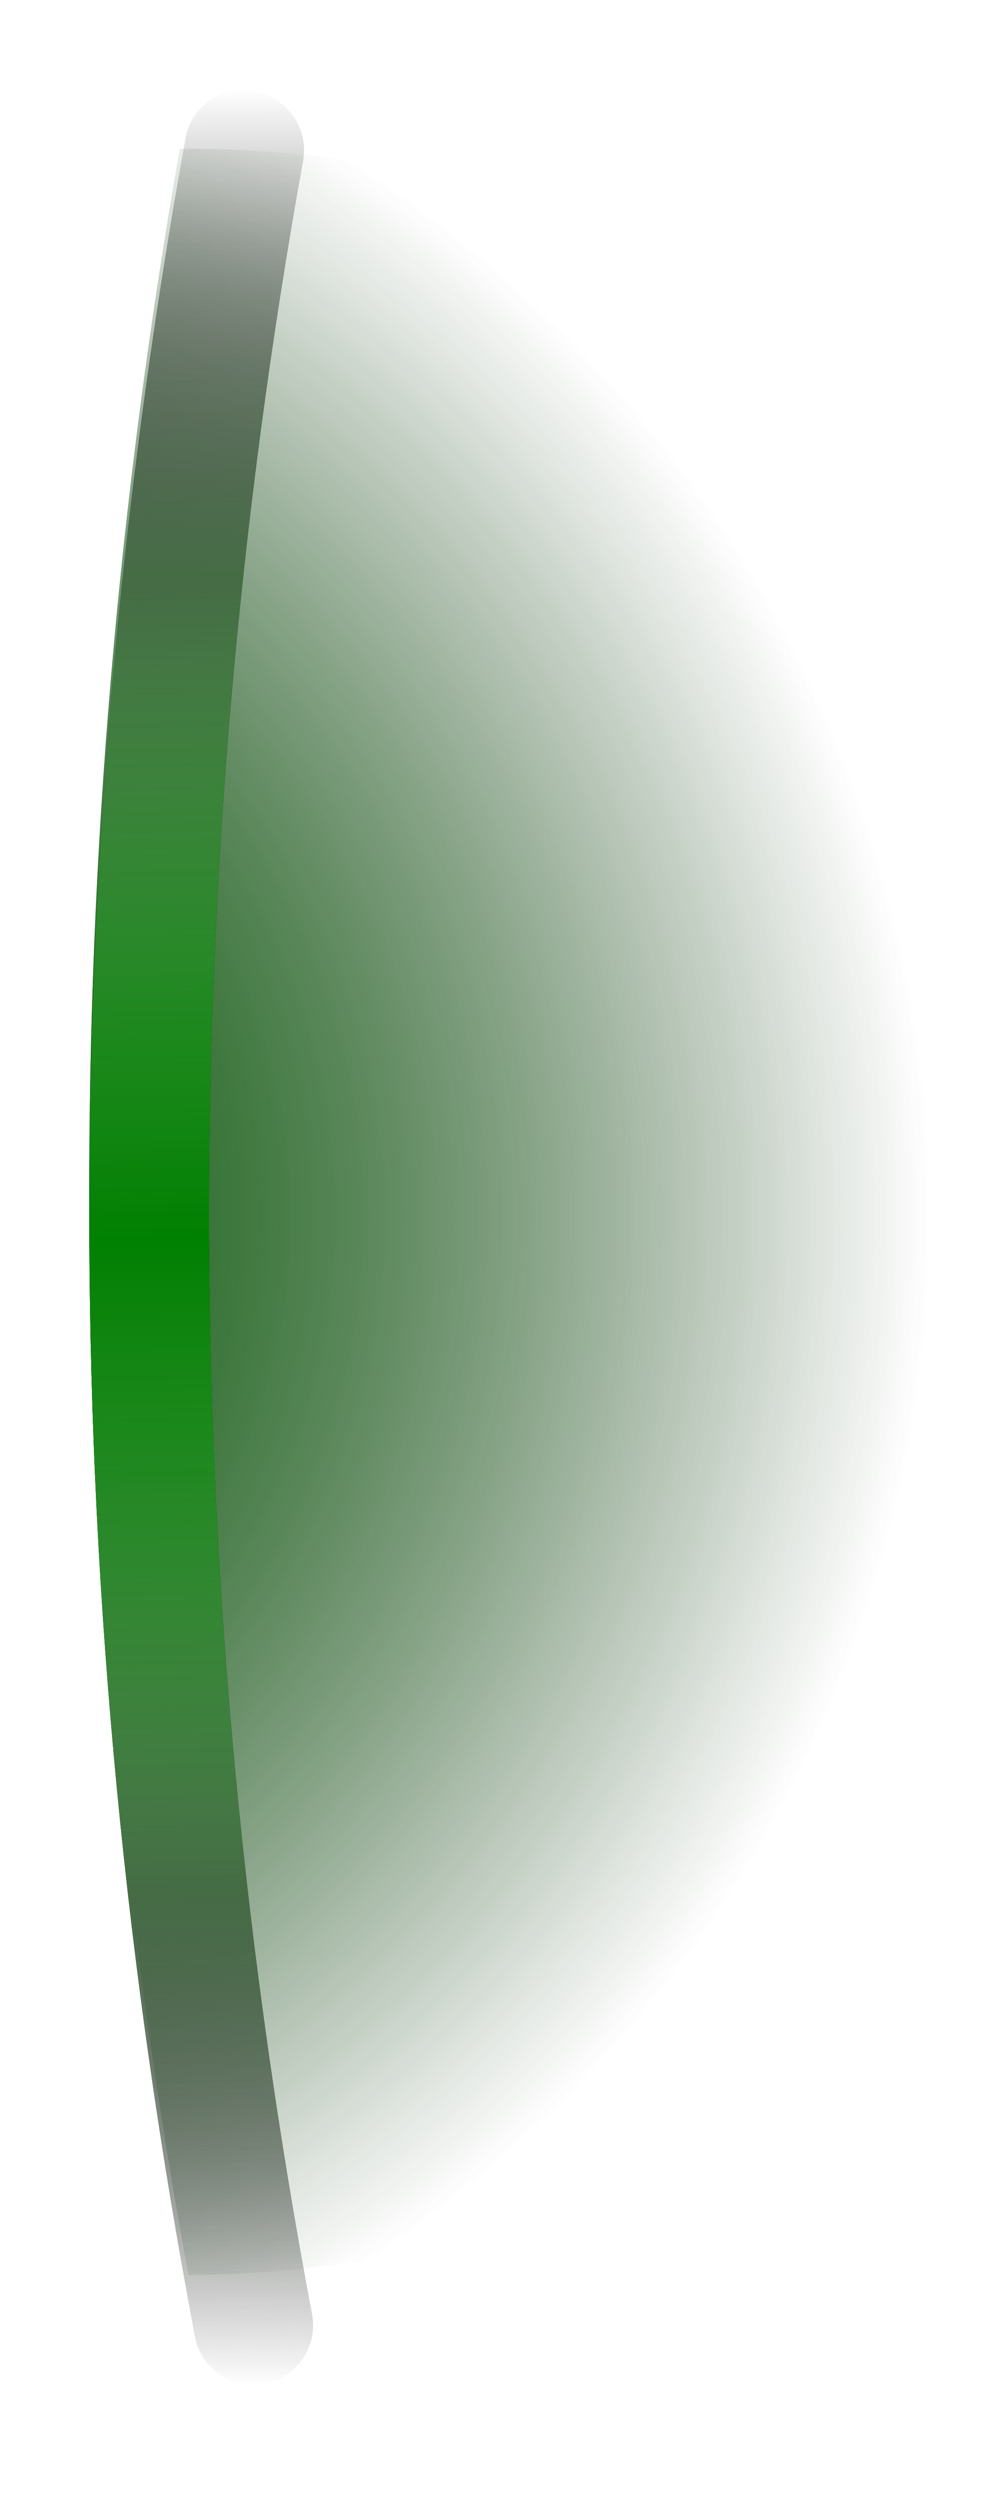 <svg width="33" height="84" viewBox="0 0 33 84" fill="none" xmlns="http://www.w3.org/2000/svg">
<path d="M27.101 62.862C32.447 53.602 34.196 42.698 32.014 32.23C29.831 21.763 23.872 12.466 15.271 6.113C12.257 5.339 9.153 4.965 6.041 5.003C1.891 28.644 1.989 52.836 6.331 76.442C9.943 76.435 13.534 75.882 16.981 74.802C21.047 71.465 24.475 67.42 27.101 62.862Z" fill="url(#paint0_radial_76_1564)"/>
<path d="M27.101 62.862C32.447 53.602 34.196 42.698 32.014 32.23C29.831 21.763 23.872 12.466 15.271 6.113C12.257 5.339 9.153 4.965 6.041 5.003C1.891 28.644 1.989 52.836 6.331 76.442C9.943 76.435 13.534 75.882 16.981 74.802C21.047 71.465 24.475 67.42 27.101 62.862Z" fill="url(#paint1_radial_76_1564)"/>
<g filter="url(#filter0_f_76_1564)">
<path d="M9.188 3.3C9.551 3.502 9.842 3.811 10.021 4.186C10.201 4.56 10.259 4.981 10.188 5.39C5.867 29.333 5.969 53.864 10.488 77.77C10.585 78.293 10.47 78.832 10.169 79.27C9.868 79.708 9.406 80.008 8.883 80.105C8.361 80.202 7.821 80.087 7.383 79.786C6.945 79.485 6.645 79.023 6.548 78.5C1.927 54.12 1.819 29.099 6.228 4.68C6.27 4.419 6.364 4.168 6.504 3.943C6.644 3.719 6.827 3.524 7.043 3.37C7.259 3.217 7.503 3.108 7.761 3.049C8.02 2.991 8.287 2.984 8.548 3.03C8.775 3.082 8.992 3.173 9.188 3.3Z" fill="url(#paint2_linear_76_1564)"/>
</g>
<path style="mix-blend-mode:overlay" d="M9.188 3.3C9.551 3.502 9.842 3.811 10.021 4.186C10.201 4.56 10.259 4.981 10.188 5.39C5.867 29.333 5.969 53.864 10.488 77.77C10.585 78.293 10.47 78.832 10.169 79.27C9.868 79.708 9.406 80.008 8.883 80.105C8.361 80.202 7.821 80.087 7.383 79.786C6.945 79.485 6.645 79.023 6.548 78.5C1.927 54.12 1.819 29.099 6.228 4.68C6.27 4.419 6.364 4.168 6.504 3.943C6.644 3.719 6.827 3.524 7.043 3.37C7.259 3.217 7.503 3.108 7.761 3.049C8.02 2.991 8.287 2.984 8.548 3.03C8.775 3.082 8.992 3.173 9.188 3.3Z" fill="url(#paint3_linear_76_1564)"/>
<g style="mix-blend-mode:overlay">
<path style="mix-blend-mode:overlay" d="M9.188 3.3C9.551 3.502 9.842 3.811 10.021 4.186C10.201 4.56 10.259 4.981 10.188 5.39C5.867 29.333 5.969 53.864 10.488 77.77C10.585 78.293 10.47 78.832 10.169 79.27C9.868 79.708 9.406 80.008 8.883 80.105C8.361 80.202 7.821 80.087 7.383 79.786C6.945 79.485 6.645 79.023 6.548 78.5C1.927 54.12 1.819 29.099 6.228 4.68C6.27 4.419 6.364 4.168 6.504 3.943C6.644 3.719 6.827 3.524 7.043 3.37C7.259 3.217 7.503 3.108 7.761 3.049C8.02 2.991 8.287 2.984 8.548 3.03C8.775 3.082 8.992 3.173 9.188 3.3Z" fill="url(#paint4_linear_76_1564)"/>
</g>
<defs>
<filter id="filter0_f_76_1564" x="0" y="0" width="13.521" height="83.139" filterUnits="userSpaceOnUse" color-interpolation-filters="sRGB">
<feFlood flood-opacity="0" result="BackgroundImageFix"/>
<feBlend mode="normal" in="SourceGraphic" in2="BackgroundImageFix" result="shape"/>
<feGaussianBlur stdDeviation="1.5" result="effect1_foregroundBlur_76_1564"/>
</filter>
<radialGradient id="paint0_radial_76_1564" cx="0" cy="0" r="1" gradientUnits="userSpaceOnUse" gradientTransform="translate(-10.576 41.096) rotate(-150) scale(43.52 43.52)">
<stop offset="0"/>
<stop offset="0.96" stop-opacity="0"/>
</radialGradient>
<radialGradient id="paint1_radial_76_1564" cx="0" cy="0" r="1" gradientUnits="userSpaceOnUse" gradientTransform="translate(-10.576 41.096) rotate(-150) scale(43.52 43.52)">
<stop offset="0" stop-color="green"/>
<stop offset="0.16" stop-color="green" stop-opacity="0.78"/>
<stop offset="0.38" stop-color="green" stop-opacity="0.5"/>
<stop offset="0.58" stop-color="green" stop-opacity="0.29"/>
<stop offset="0.75" stop-color="green" stop-opacity="0.13"/>
<stop offset="0.88" stop-color="green" stop-opacity="0.04"/>
<stop offset="0.96" stop-color="green" stop-opacity="0"/>
</radialGradient>
<linearGradient id="paint2_linear_76_1564" x1="6.761" y1="3" x2="6.761" y2="80.139" gradientUnits="userSpaceOnUse">
<stop offset="0" stop-opacity="0"/>
<stop offset="0.219"/>
<stop offset="0.786"/>
<stop offset="1" stop-opacity="0"/>
</linearGradient>
<linearGradient id="paint3_linear_76_1564" x1="8.448" y1="80.139" x2="6.762" y2="3" gradientUnits="userSpaceOnUse">
<stop offset="0" stop-color="#B2B2B2" stop-opacity="0"/>
<stop offset="0.411" stop-color="green"/>
<stop offset="0.589" stop-color="green"/>
<stop offset="1" stop-color="#B2B2B2" stop-opacity="0"/>
</linearGradient>
<linearGradient id="paint4_linear_76_1564" x1="8.149" y1="80.139" x2="6.762" y2="3" gradientUnits="userSpaceOnUse">
<stop offset="0.062" stop-color="#B2B2B2" stop-opacity="0"/>
<stop offset="0.5" stop-color="green"/>
<stop offset="0.938" stop-color="#B2B2B2" stop-opacity="0"/>
</linearGradient>
</defs>
</svg>
